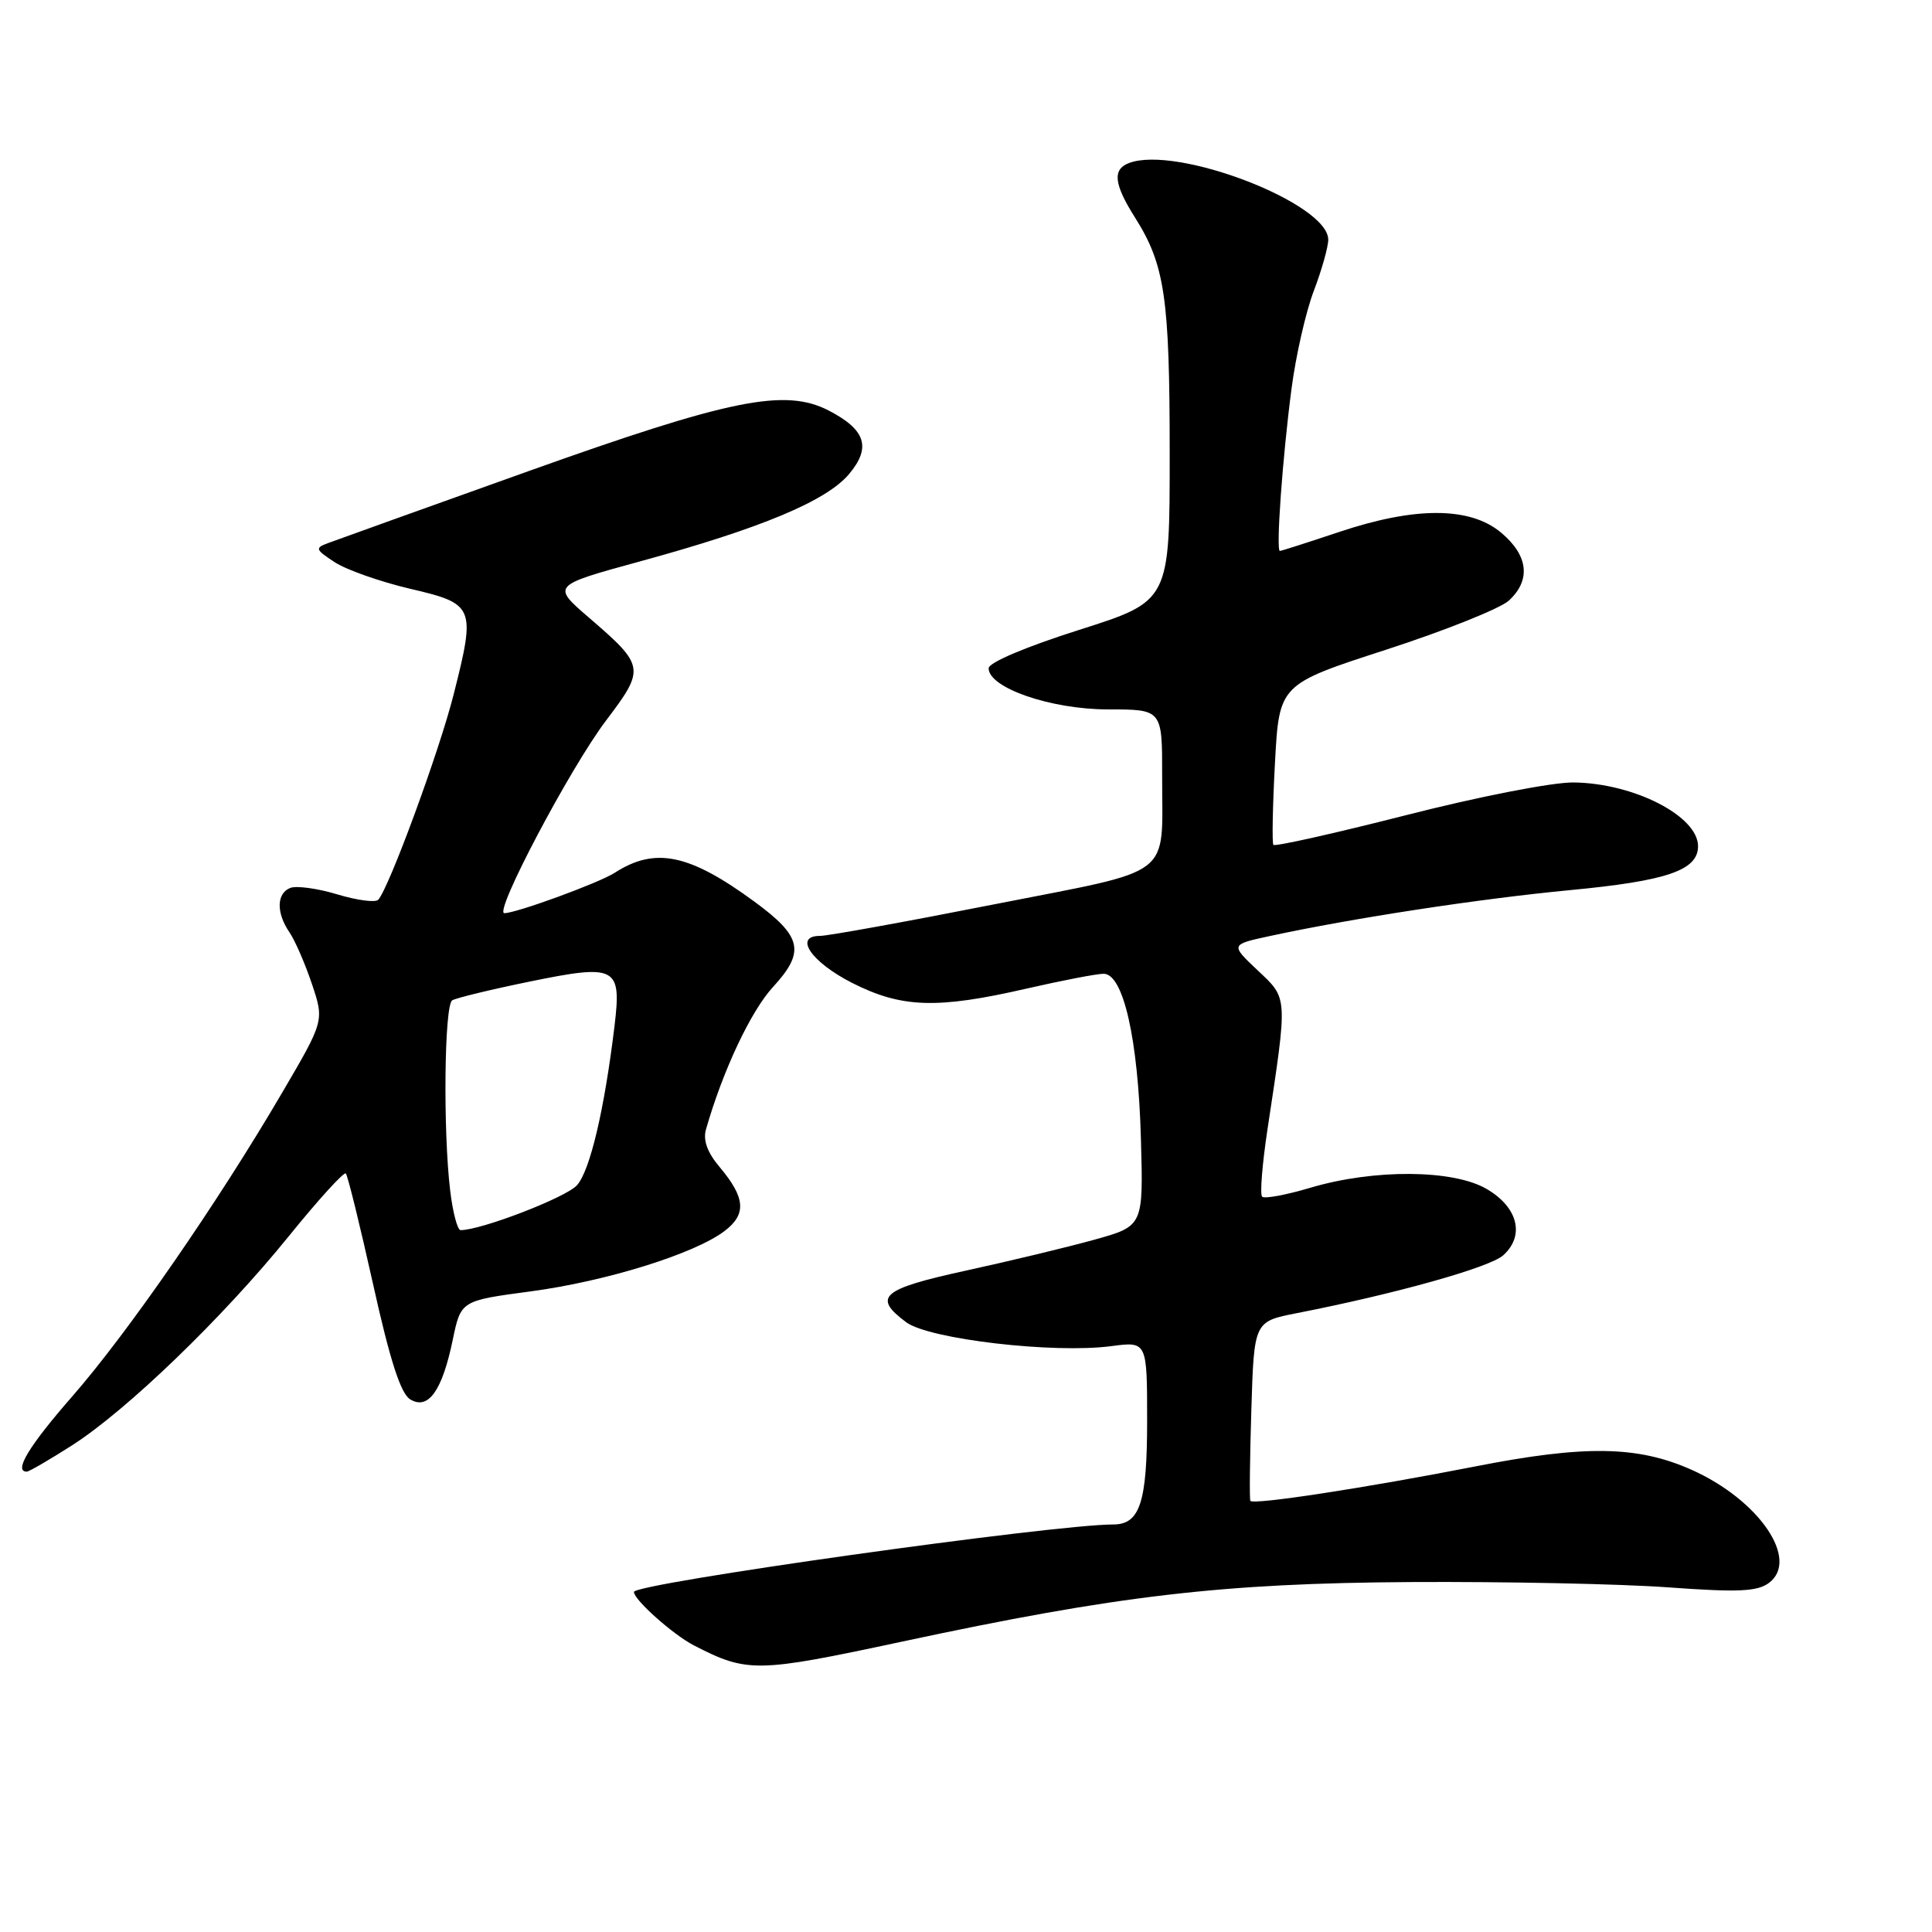 <?xml version="1.0" encoding="UTF-8" standalone="no"?>
<!DOCTYPE svg PUBLIC "-//W3C//DTD SVG 1.1//EN" "http://www.w3.org/Graphics/SVG/1.1/DTD/svg11.dtd" >
<svg xmlns="http://www.w3.org/2000/svg" xmlns:xlink="http://www.w3.org/1999/xlink" version="1.1" viewBox="0 0 256 256">
 <g >
 <path fill="currentColor"
d=" M 119.40 217.55 C 148.08 211.40 161.94 209.78 187.00 209.63 C 199.38 209.56 214.68 209.87 221.00 210.33 C 230.36 211.01 232.85 210.89 234.40 209.74 C 238.50 206.66 233.06 198.72 224.11 194.74 C 216.99 191.57 209.99 191.46 195.48 194.31 C 181.03 197.14 166.03 199.44 165.68 198.87 C 165.55 198.67 165.61 193.24 165.81 186.80 C 166.17 175.11 166.17 175.11 171.83 174.00 C 184.92 171.44 197.41 167.94 199.19 166.33 C 202.08 163.72 201.14 159.97 197.00 157.55 C 192.57 154.95 182.07 154.88 173.64 157.38 C 170.42 158.34 167.54 158.87 167.24 158.57 C 166.93 158.27 167.25 154.30 167.93 149.76 C 170.65 131.82 170.68 132.38 166.64 128.57 C 163.03 125.16 163.03 125.16 168.26 124.03 C 179.23 121.66 195.97 119.10 208.00 117.95 C 220.88 116.73 225.00 115.32 225.00 112.13 C 225.00 108.13 216.48 103.77 208.50 103.68 C 205.69 103.65 195.95 105.55 186.29 108.02 C 176.82 110.43 168.92 112.20 168.73 111.95 C 168.54 111.70 168.63 106.82 168.94 101.09 C 169.50 90.68 169.50 90.68 183.66 86.09 C 191.44 83.57 198.75 80.64 199.91 79.60 C 202.88 76.89 202.53 73.62 198.92 70.59 C 194.81 67.13 187.54 67.10 177.41 70.50 C 173.31 71.87 169.79 73.00 169.59 73.00 C 169.05 73.00 169.94 60.60 171.13 51.53 C 171.70 47.15 173.03 41.30 174.09 38.53 C 175.14 35.77 176.00 32.72 176.00 31.76 C 176.00 26.93 155.88 19.19 149.58 21.61 C 147.38 22.45 147.60 24.41 150.41 28.85 C 154.35 35.10 154.99 39.43 154.99 60.07 C 155.00 79.65 155.00 79.65 143.00 83.46 C 135.92 85.71 131.00 87.79 131.00 88.55 C 131.00 91.15 139.26 94.00 146.82 94.00 C 154.00 94.00 154.00 94.00 153.99 102.75 C 153.96 116.59 155.98 115.05 131.68 119.84 C 120.03 122.14 109.68 124.01 108.68 124.01 C 105.10 123.99 107.49 127.49 112.93 130.25 C 119.47 133.56 124.15 133.72 136.00 131.00 C 140.68 129.93 145.27 129.04 146.22 129.03 C 148.85 128.99 150.82 137.69 151.18 150.98 C 151.50 162.46 151.50 162.46 145.00 164.27 C 141.43 165.26 133.78 167.10 128.00 168.36 C 116.79 170.81 115.58 171.85 120.07 175.20 C 123.08 177.45 139.62 179.38 147.25 178.37 C 152.00 177.74 152.00 177.74 152.00 188.30 C 152.00 199.08 151.04 202.00 147.52 202.00 C 139.53 202.00 84.00 209.81 84.00 210.94 C 84.00 211.98 89.17 216.59 91.94 218.02 C 99.03 221.67 100.25 221.65 119.40 217.55 Z  M 9.54 191.52 C 16.81 186.87 29.55 174.58 38.27 163.80 C 42.17 158.98 45.57 155.24 45.82 155.49 C 46.07 155.74 47.69 162.33 49.43 170.14 C 51.67 180.24 53.09 184.65 54.35 185.42 C 56.74 186.88 58.59 184.31 59.99 177.54 C 61.07 172.35 61.07 172.35 70.28 171.12 C 80.29 169.79 92.00 166.15 95.99 163.13 C 98.94 160.90 98.78 158.72 95.38 154.67 C 93.72 152.71 93.13 151.08 93.55 149.64 C 95.76 141.90 99.49 133.97 102.42 130.79 C 106.72 126.11 106.29 124.12 99.99 119.49 C 91.32 113.13 86.81 112.20 81.45 115.65 C 79.37 116.99 68.41 121.00 66.83 121.00 C 65.39 121.00 75.52 101.81 80.30 95.48 C 85.52 88.59 85.46 88.23 78.04 81.84 C 73.11 77.59 73.11 77.59 84.80 74.39 C 100.82 70.01 109.50 66.39 112.50 62.82 C 115.47 59.29 114.72 56.94 109.81 54.40 C 104.02 51.41 96.75 52.88 70.00 62.44 C 56.52 67.26 44.62 71.53 43.53 71.94 C 41.70 72.62 41.75 72.79 44.36 74.50 C 45.89 75.50 50.37 77.08 54.32 78.01 C 62.90 80.01 63.05 80.39 60.11 92.02 C 58.21 99.55 51.56 117.63 50.12 119.22 C 49.75 119.62 47.32 119.30 44.70 118.51 C 42.09 117.72 39.29 117.34 38.48 117.65 C 36.64 118.35 36.58 120.94 38.35 123.53 C 39.09 124.61 40.43 127.70 41.33 130.38 C 42.97 135.26 42.97 135.26 37.33 144.88 C 28.82 159.41 16.93 176.61 9.60 185.00 C 3.83 191.60 1.77 195.00 3.55 195.00 C 3.85 195.00 6.55 193.43 9.54 191.52 Z  M 59.65 157.75 C 58.70 149.84 58.87 133.20 59.92 132.55 C 60.42 132.24 65.03 131.12 70.16 130.07 C 81.67 127.71 82.37 128.08 81.43 135.92 C 80.09 147.04 78.18 155.15 76.44 157.06 C 74.98 158.68 63.76 163.00 61.03 163.00 C 60.62 163.00 59.99 160.64 59.65 157.75 Z "/>
</g>
</svg>